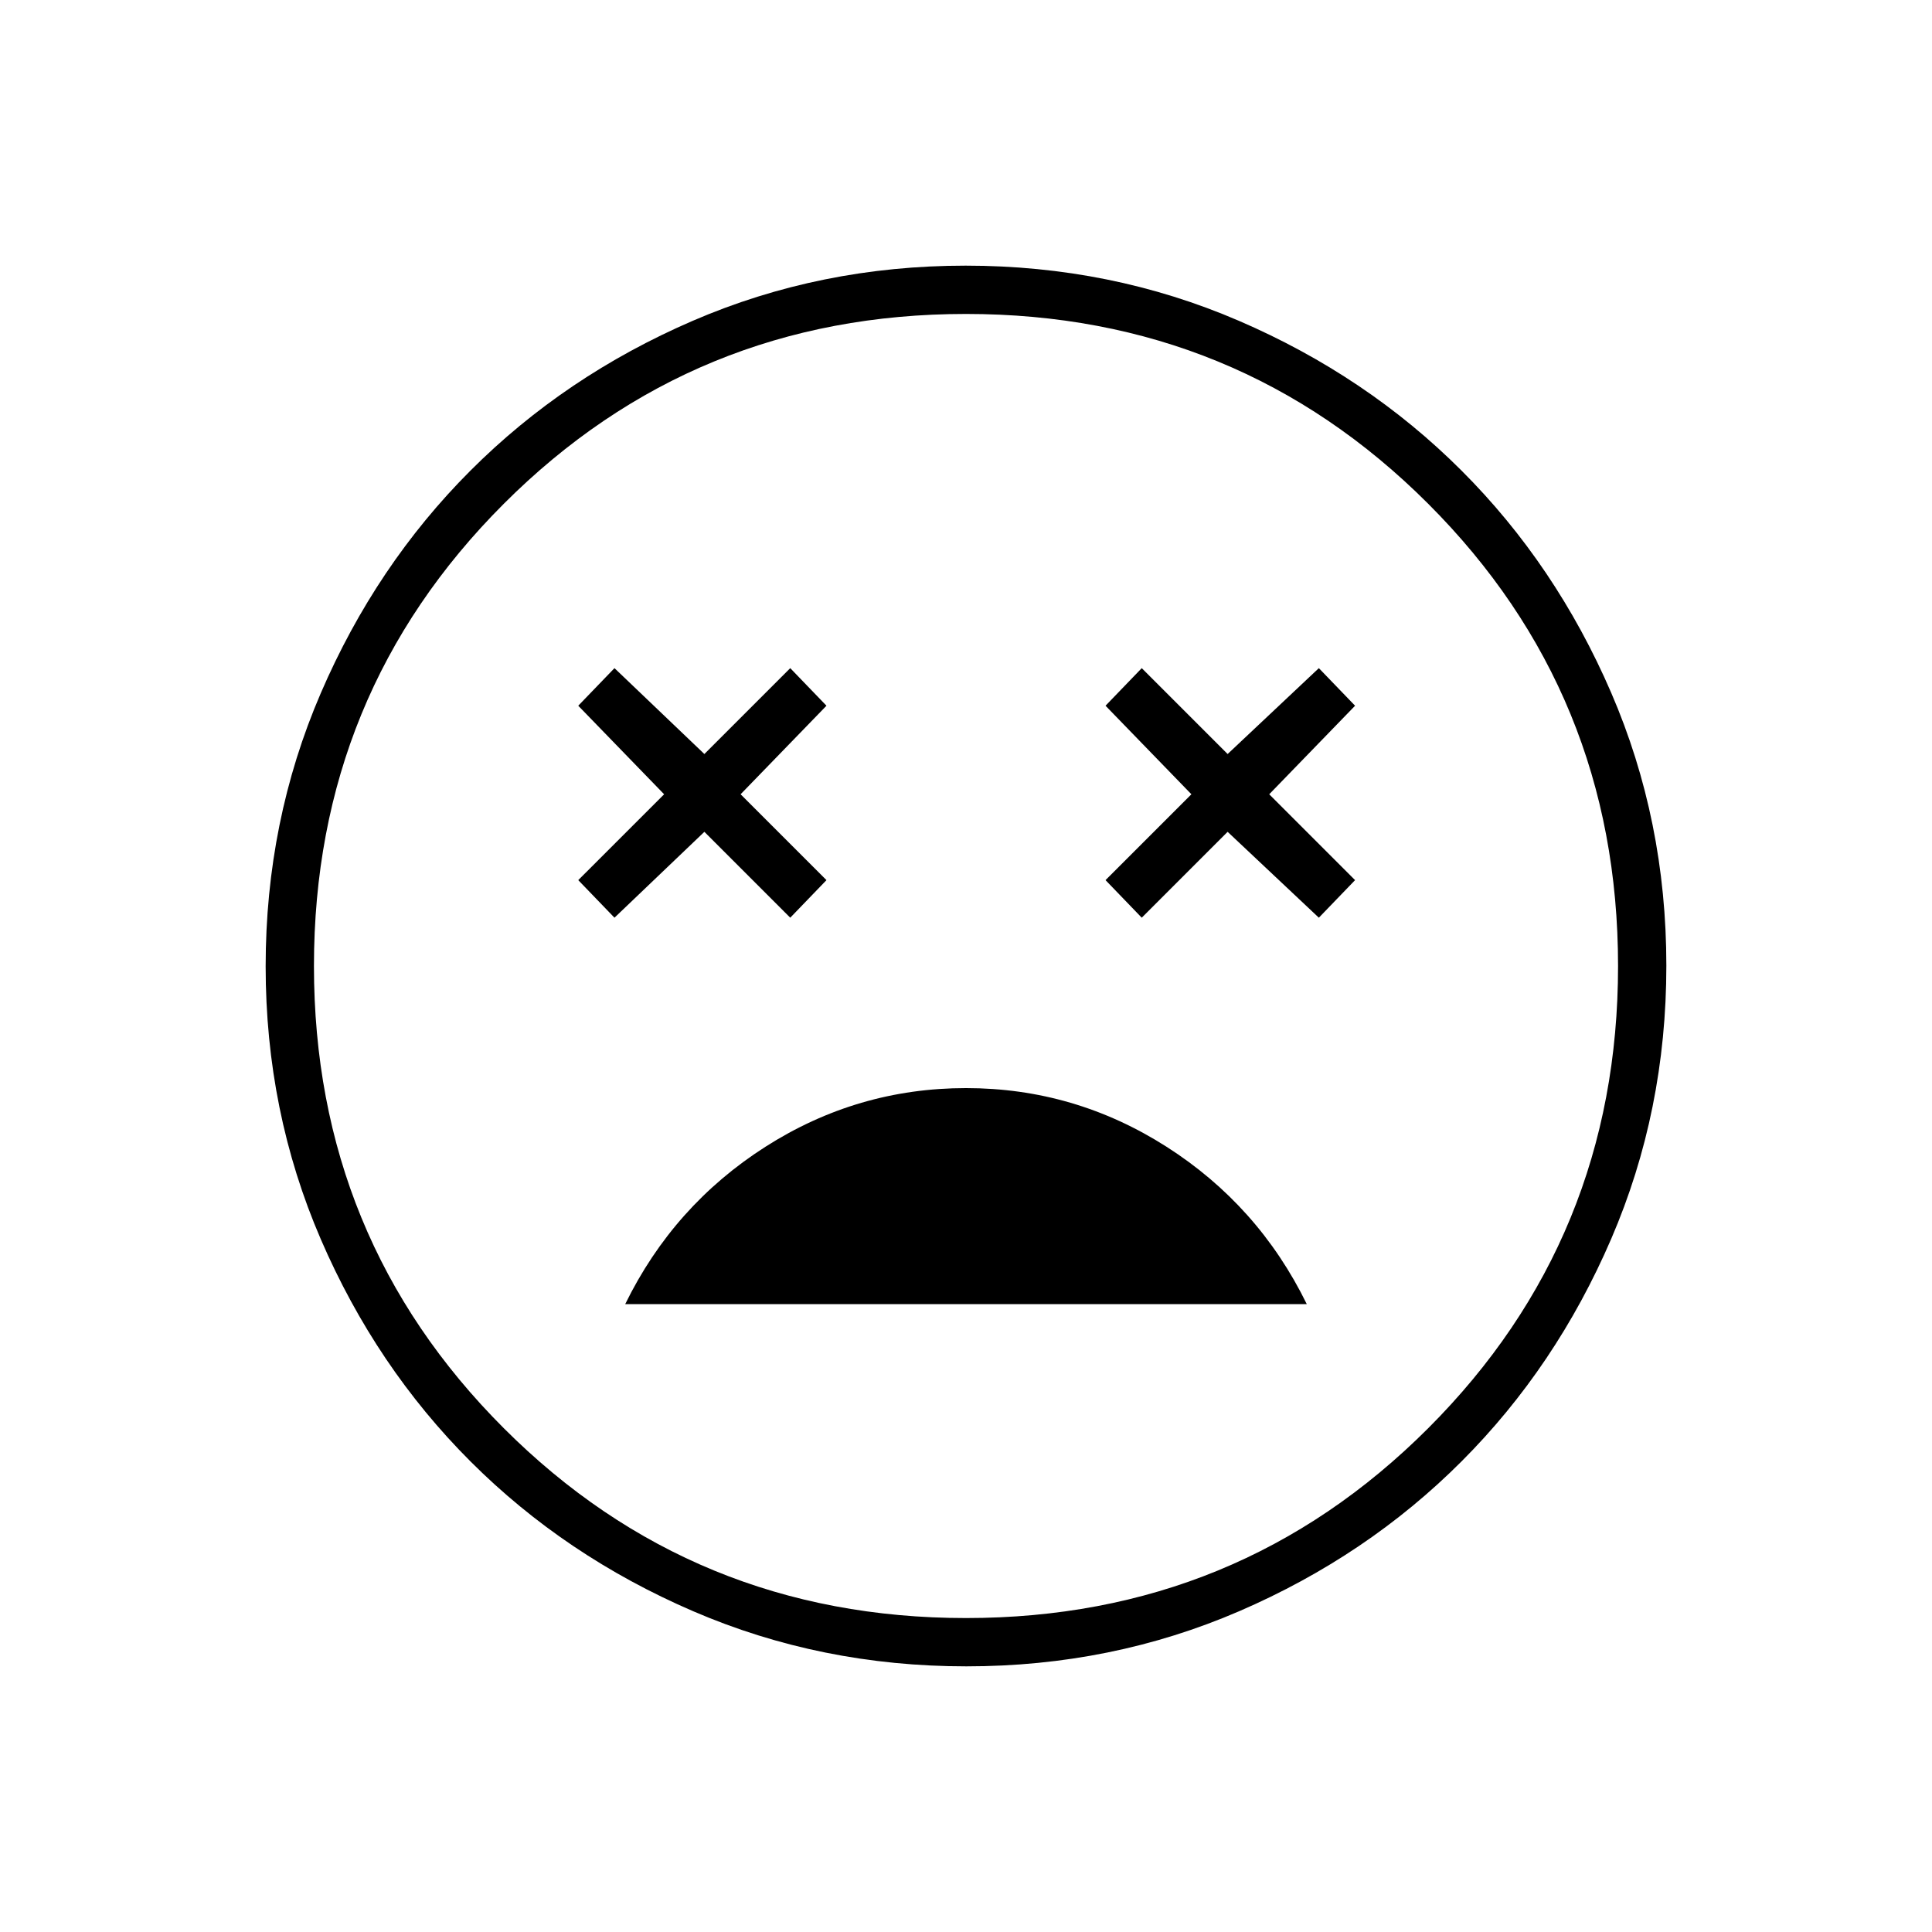 <svg xmlns="http://www.w3.org/2000/svg" height="40" viewBox="0 -960 960 960" width="40"><path d="M480-419.33q-54 0-99.67 29.16Q334.67-361 310.67-312h338.66q-24-49-69.66-78.17Q534-419.33 480-419.33ZM305.33-504 350-546.67 392.67-504l18-18.67L368-565.33l42.67-44-18-18.67L350-585.33 305.33-628l-18 18.67 42.67 44-42.67 42.66 18 18.67Zm262 0L610-546.67 655.33-504l18-18.67-42.66-42.66 42.66-44-18-18.67L610-585.33 567.33-628l-18 18.67 42.67 44-42.67 42.66 18 18.67Zm-87.16 372q-72.17 0-135.73-27.39-63.56-27.39-110.57-74.35-47.02-46.96-74.44-110.43Q132-407.65 132-479.83q0-72.17 27.39-135.73 27.39-63.56 74.35-110.57 46.96-47.02 110.43-74.44Q407.65-828 479.83-828q72.17 0 135.73 27.39 63.56 27.39 110.57 74.35 47.02 46.96 74.44 110.43Q828-552.35 828-480.17q0 72.17-27.39 135.73-27.39 63.56-74.35 110.57-46.96 47.02-110.43 74.44Q552.35-132 480.17-132ZM480-480Zm0 324q135.33 0 229.67-94.33Q804-344.67 804-480q0-135.33-94.33-229.67Q615.33-804 480-804q-135.33 0-229.67 94.33Q156-615.33 156-480q0 135.33 94.33 229.67Q344.67-156 480-156Z"/></svg>
